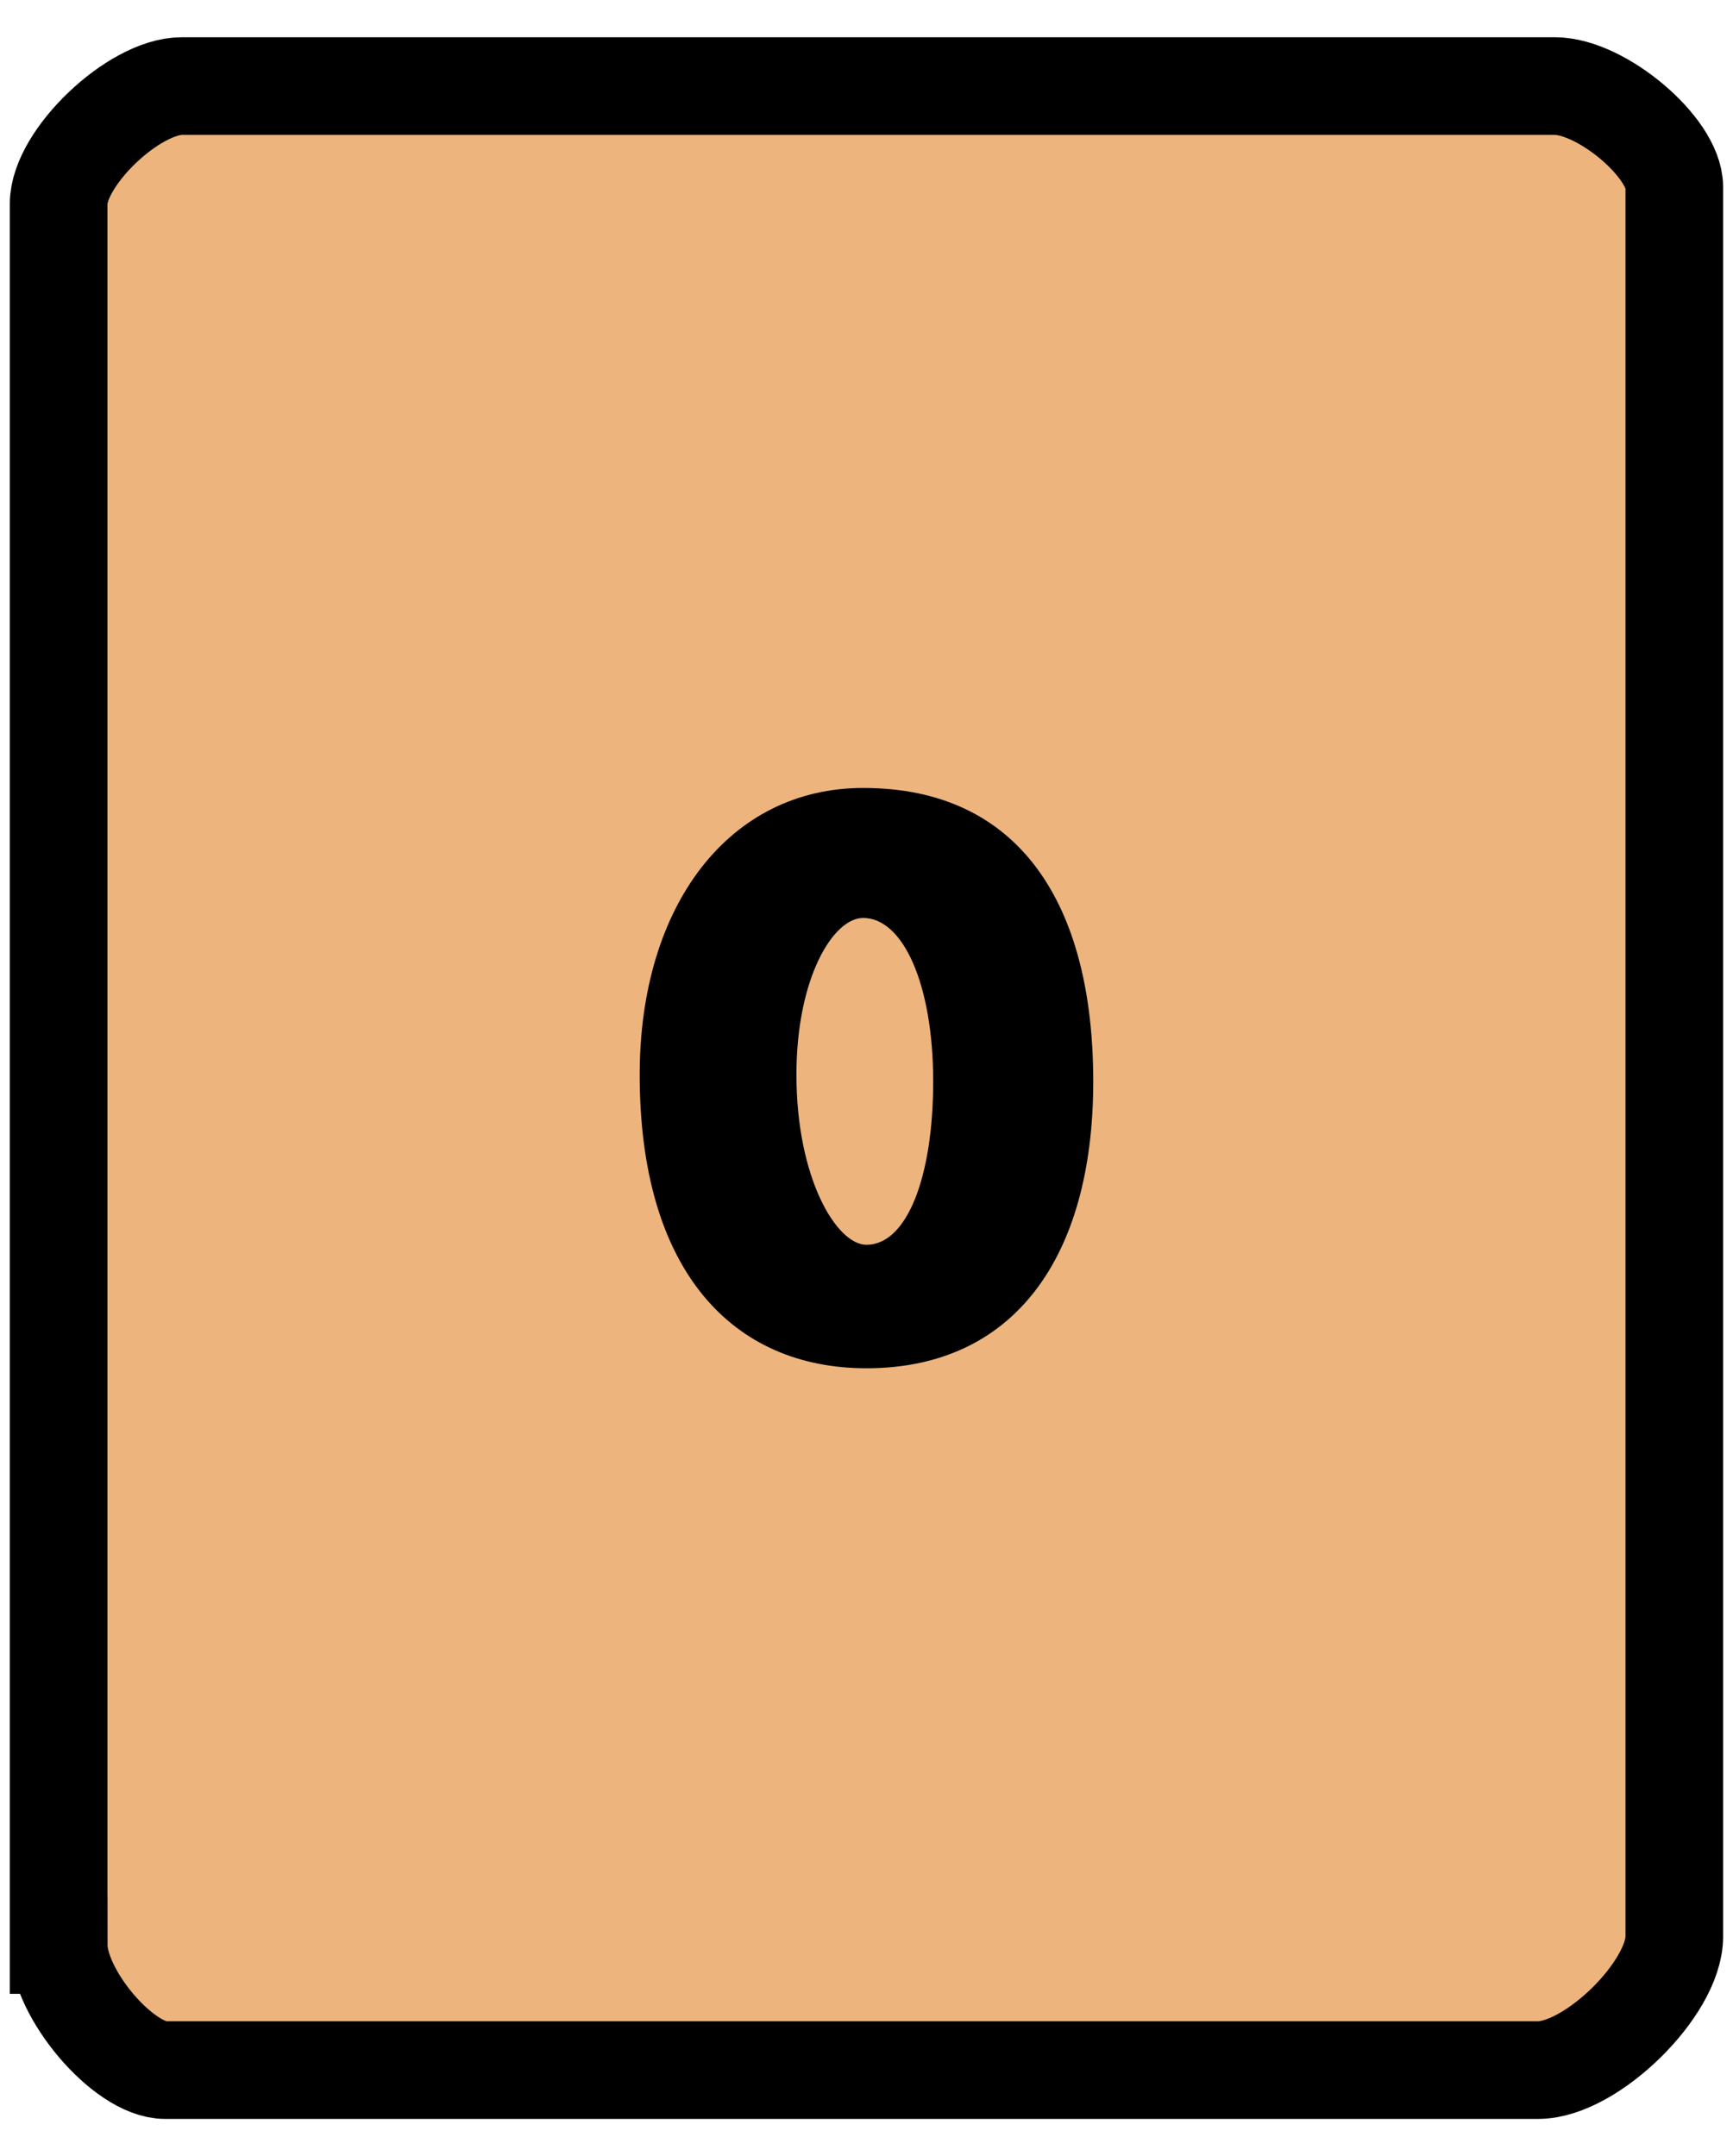 <svg version="1.1" xmlns="http://www.w3.org/2000/svg" xmlns:xlink="http://www.w3.org/1999/xlink" width="26.625" height="33.125" viewBox="0,0,26.625,33.125"><g transform="translate(-226.688,-163.438)"><g data-paper-data="{&quot;isPaintingLayer&quot;:true}" fill-rule="nonzero" stroke-linecap="butt" stroke-linejoin="miter" stroke-miterlimit="10" stroke-dasharray="" stroke-dashoffset="0" style="mix-blend-mode: normal"><path d="M226.688,196.563v-33.125h26.625v33.125z" fill="none" stroke="#000000" stroke-width="0"/><path d="M227.589,193.318c0,-2.251 0,-16.311 0,-26.751c0,-0.705 1.155,-1.807 1.894,-1.807c8.231,0 18.942,0 21.092,0c0.717,0 1.836,0.945 1.836,1.55c0,10.49 0,24.478 0,26.879c0,0.8 -1.276,2.051 -2.093,2.051c-2.451,0 -12.86,0 -21.092,0c-0.639,0 -1.636,-1.172 -1.636,-1.922z" data-paper-data="{&quot;origPos&quot;:null}" fill="#edb47e" stroke="#000000" stroke-width="1.5"/><path d="M236.516,179.949c0,-2.613 1.383,-4.406 3.433,-4.406c2.408,0 3.535,1.793 3.535,4.509c0,2.716 -1.23,4.406 -3.484,4.406c-2.049,0 -3.484,-1.486 -3.484,-4.509zM241.025,180.051c0,-1.486 -0.461,-2.511 -1.076,-2.511c-0.461,0 -1.025,0.922 -1.025,2.408c0,1.588 0.615,2.613 1.076,2.613c0.615,0 1.025,-1.025 1.025,-2.511z" fill="#000000" stroke="none" stroke-width="1"/></g></g></svg>